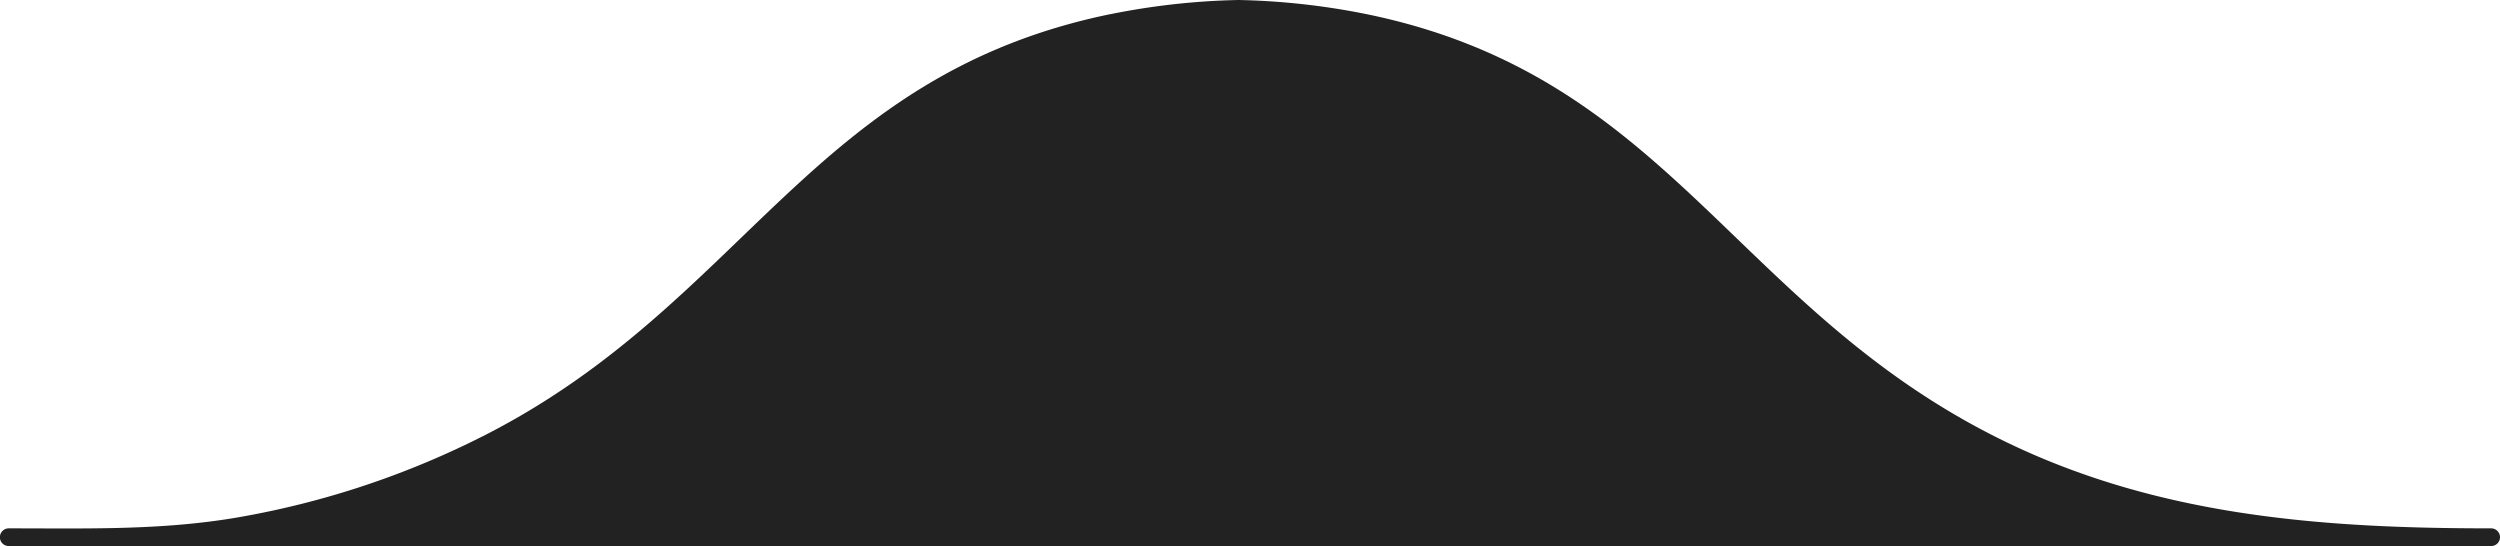 <svg xmlns="http://www.w3.org/2000/svg" viewBox="0 0 493.99 107.9"><defs><style>.bubble{fill:#222;}</style></defs><title>_Fichier 9buble</title><g id="Calque_2" data-name="Calque 2"><g id="Calque_1-2" data-name="Calque 1"><path class="bubble" d="M492.24,104.4c-34.4,0-67.6-2.55-98.76-18.51C342.17,59.61,329.28,14.94,270,2.79h0A141.58,141.58,0,0,0,244.75,0a141.58,141.58,0,0,0-25.23,2.78h-.05C160.22,14.94,147.33,59.61,96,85.89a172.18,172.18,0,0,1-49.16,16.37c-15,2.57-30,2.14-45.11,2.14a1.75,1.75,0,0,0,0,3.5H492.24a1.75,1.75,0,0,0,0-3.5Z"/></g></g></svg>